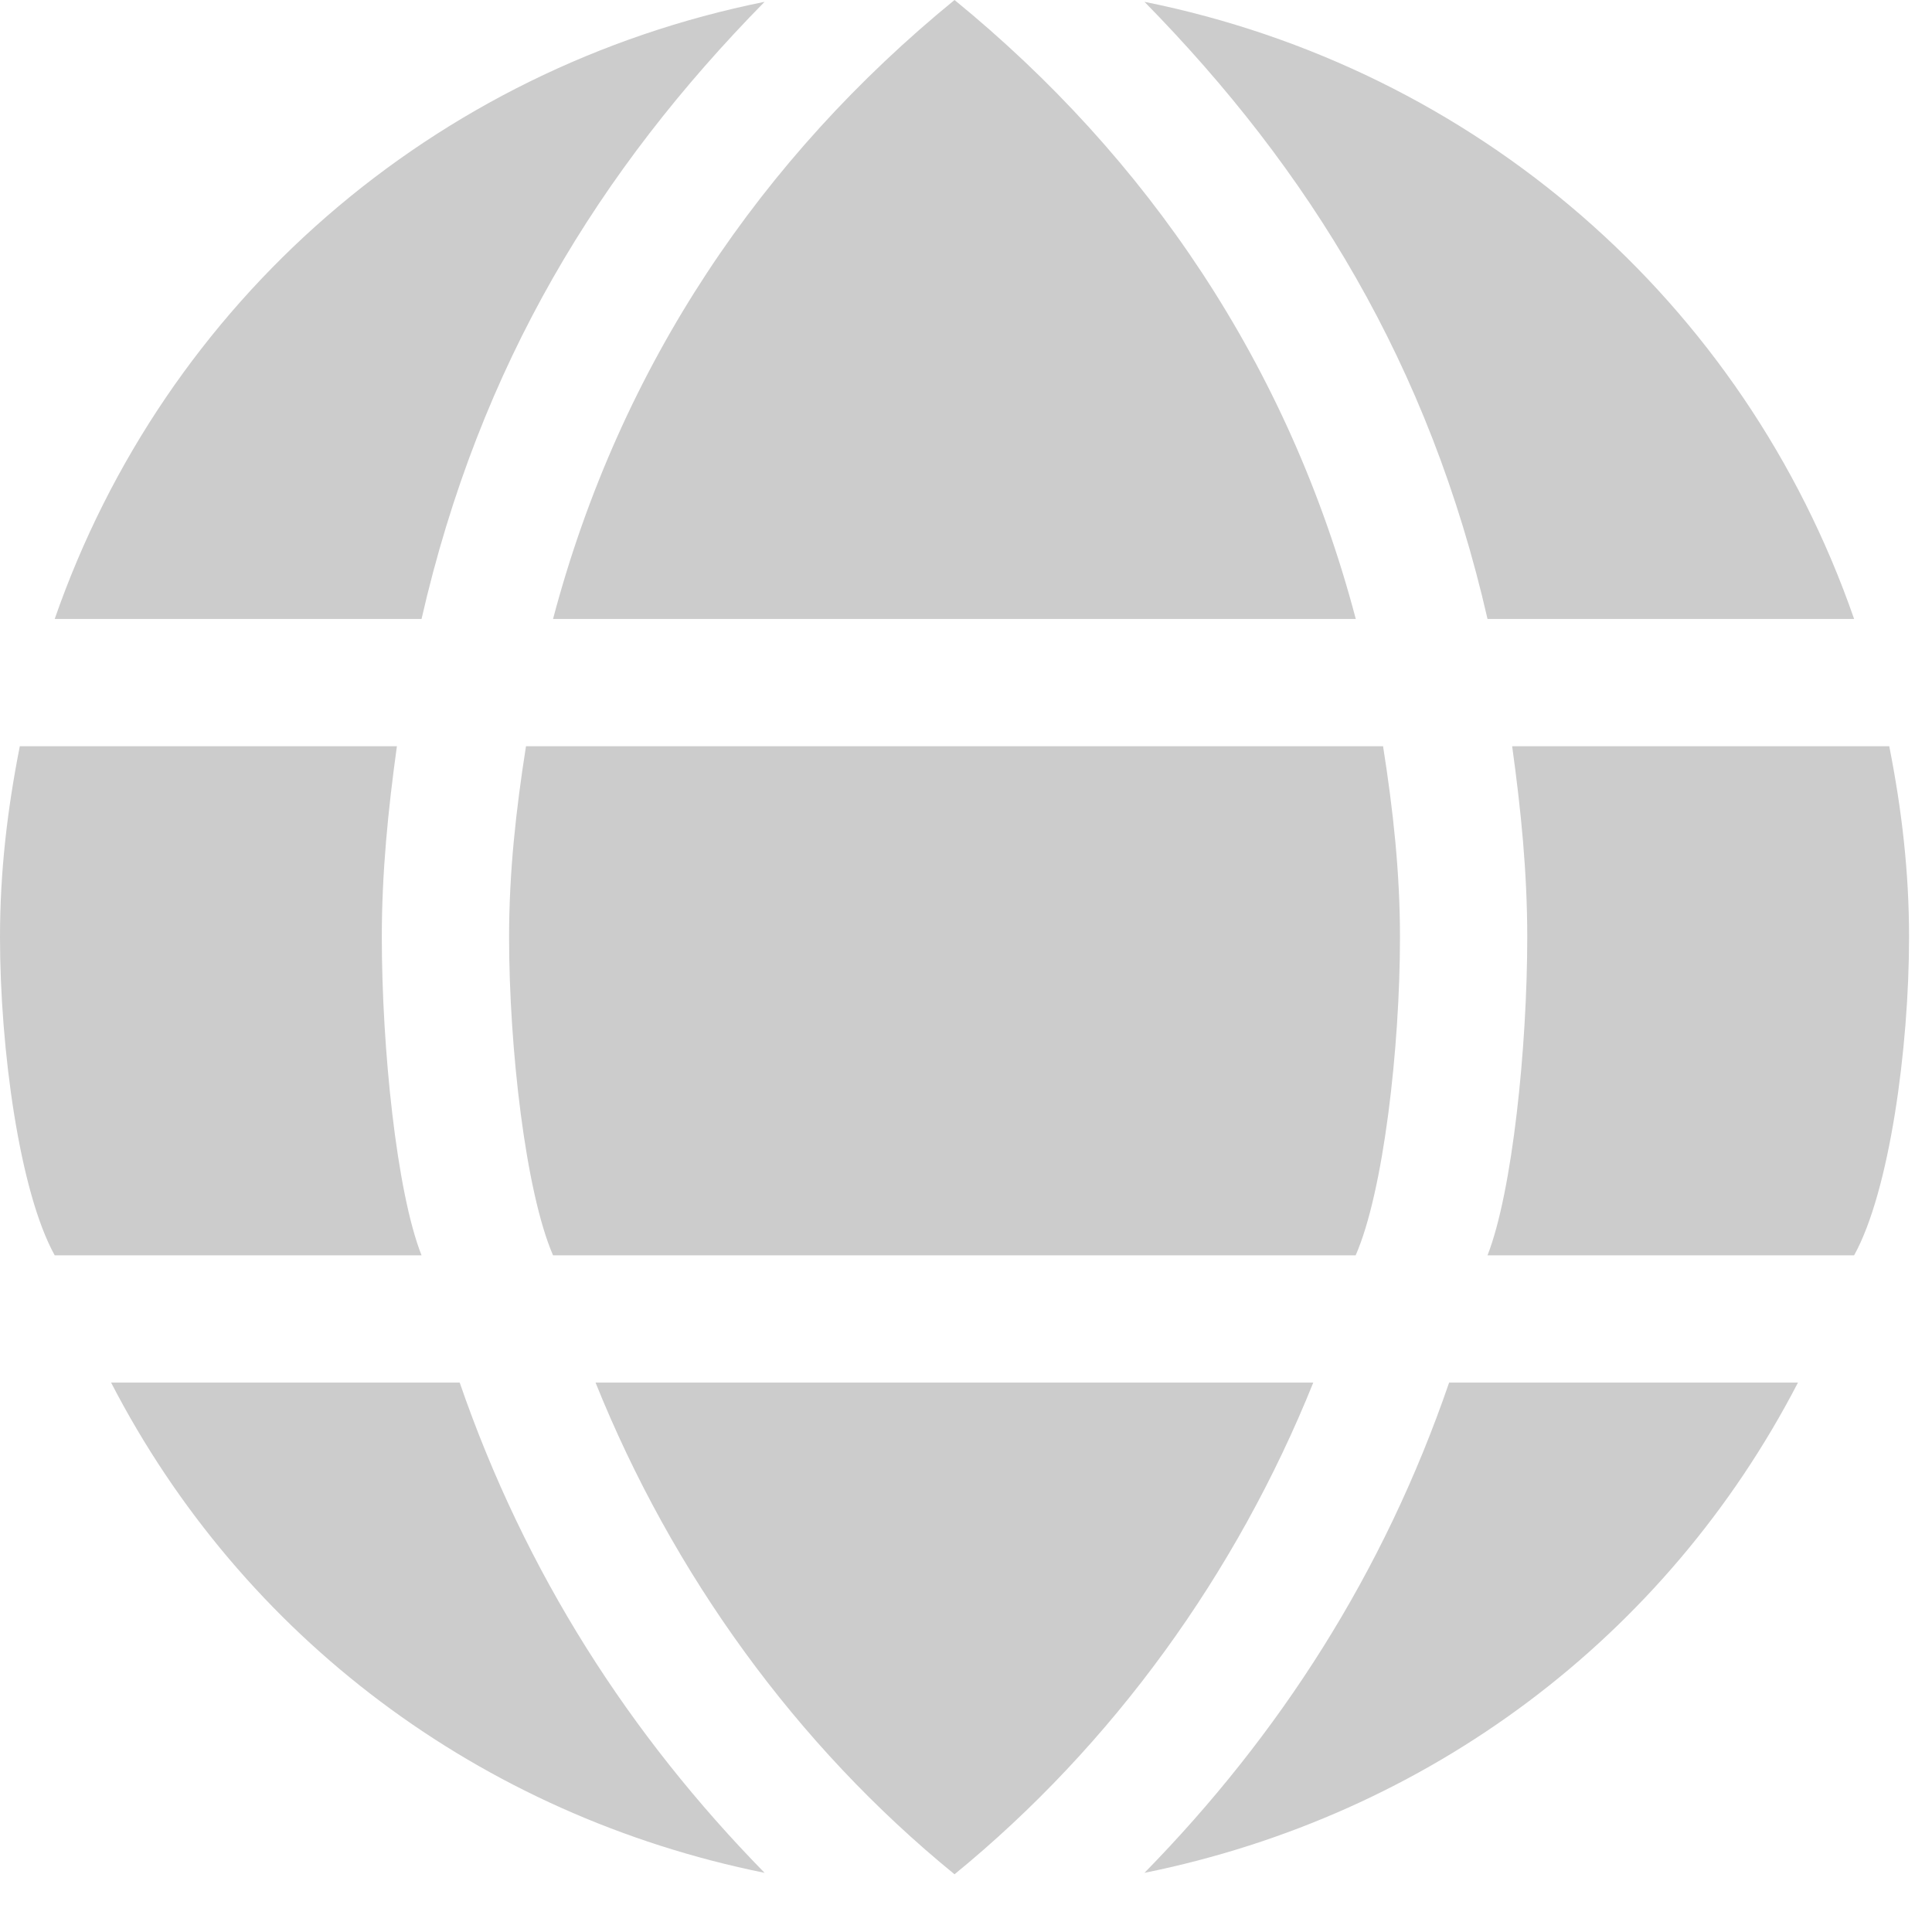 <svg width="16" height="16" viewBox="0 0 16 16" fill="none" xmlns="http://www.w3.org/2000/svg">
<path d="M12.319 5.126C11.837 3.018 10.845 1.408 9.478 0.015C12.218 0.567 14.441 2.491 15.355 5.126H12.319ZM12.648 7.761C12.648 8.671 12.525 9.869 12.319 10.396H15.355C15.647 9.869 15.81 8.685 15.81 7.761C15.81 7.22 15.75 6.707 15.646 6.18H12.523C12.596 6.707 12.648 7.224 12.648 7.761ZM12.001 11.45C11.458 13.031 10.595 14.369 9.478 15.51C11.831 15.034 13.799 13.558 14.89 11.45H12.001ZM4.216 7.761C4.216 8.675 4.352 9.869 4.58 10.396H11.227C11.458 9.869 11.594 8.675 11.594 7.761C11.594 7.222 11.537 6.707 11.454 6.18H4.356C4.273 6.707 4.216 7.222 4.216 7.761ZM11.228 5.126C10.672 3.018 9.498 1.301 7.905 0C6.312 1.301 5.138 3.018 4.58 5.126H11.228ZM4.932 11.45C5.568 13.031 6.591 14.451 7.905 15.522C9.216 14.451 10.24 13.031 10.876 11.45H4.932ZM3.491 5.126C3.973 3.018 4.963 1.408 6.332 0.015C3.592 0.567 1.369 2.491 0.453 5.126H3.491ZM0.92 11.45C2.009 13.558 3.979 15.034 6.332 15.51C5.215 14.369 4.352 13.031 3.807 11.45H0.92ZM3.162 7.761C3.162 7.224 3.214 6.707 3.287 6.18H0.164C0.06 6.707 0 7.22 0 7.761C0 8.685 0.161 9.869 0.453 10.396H3.491C3.283 9.869 3.162 8.671 3.162 7.761Z" fill="black" fill-opacity="0.2"/>
</svg>

